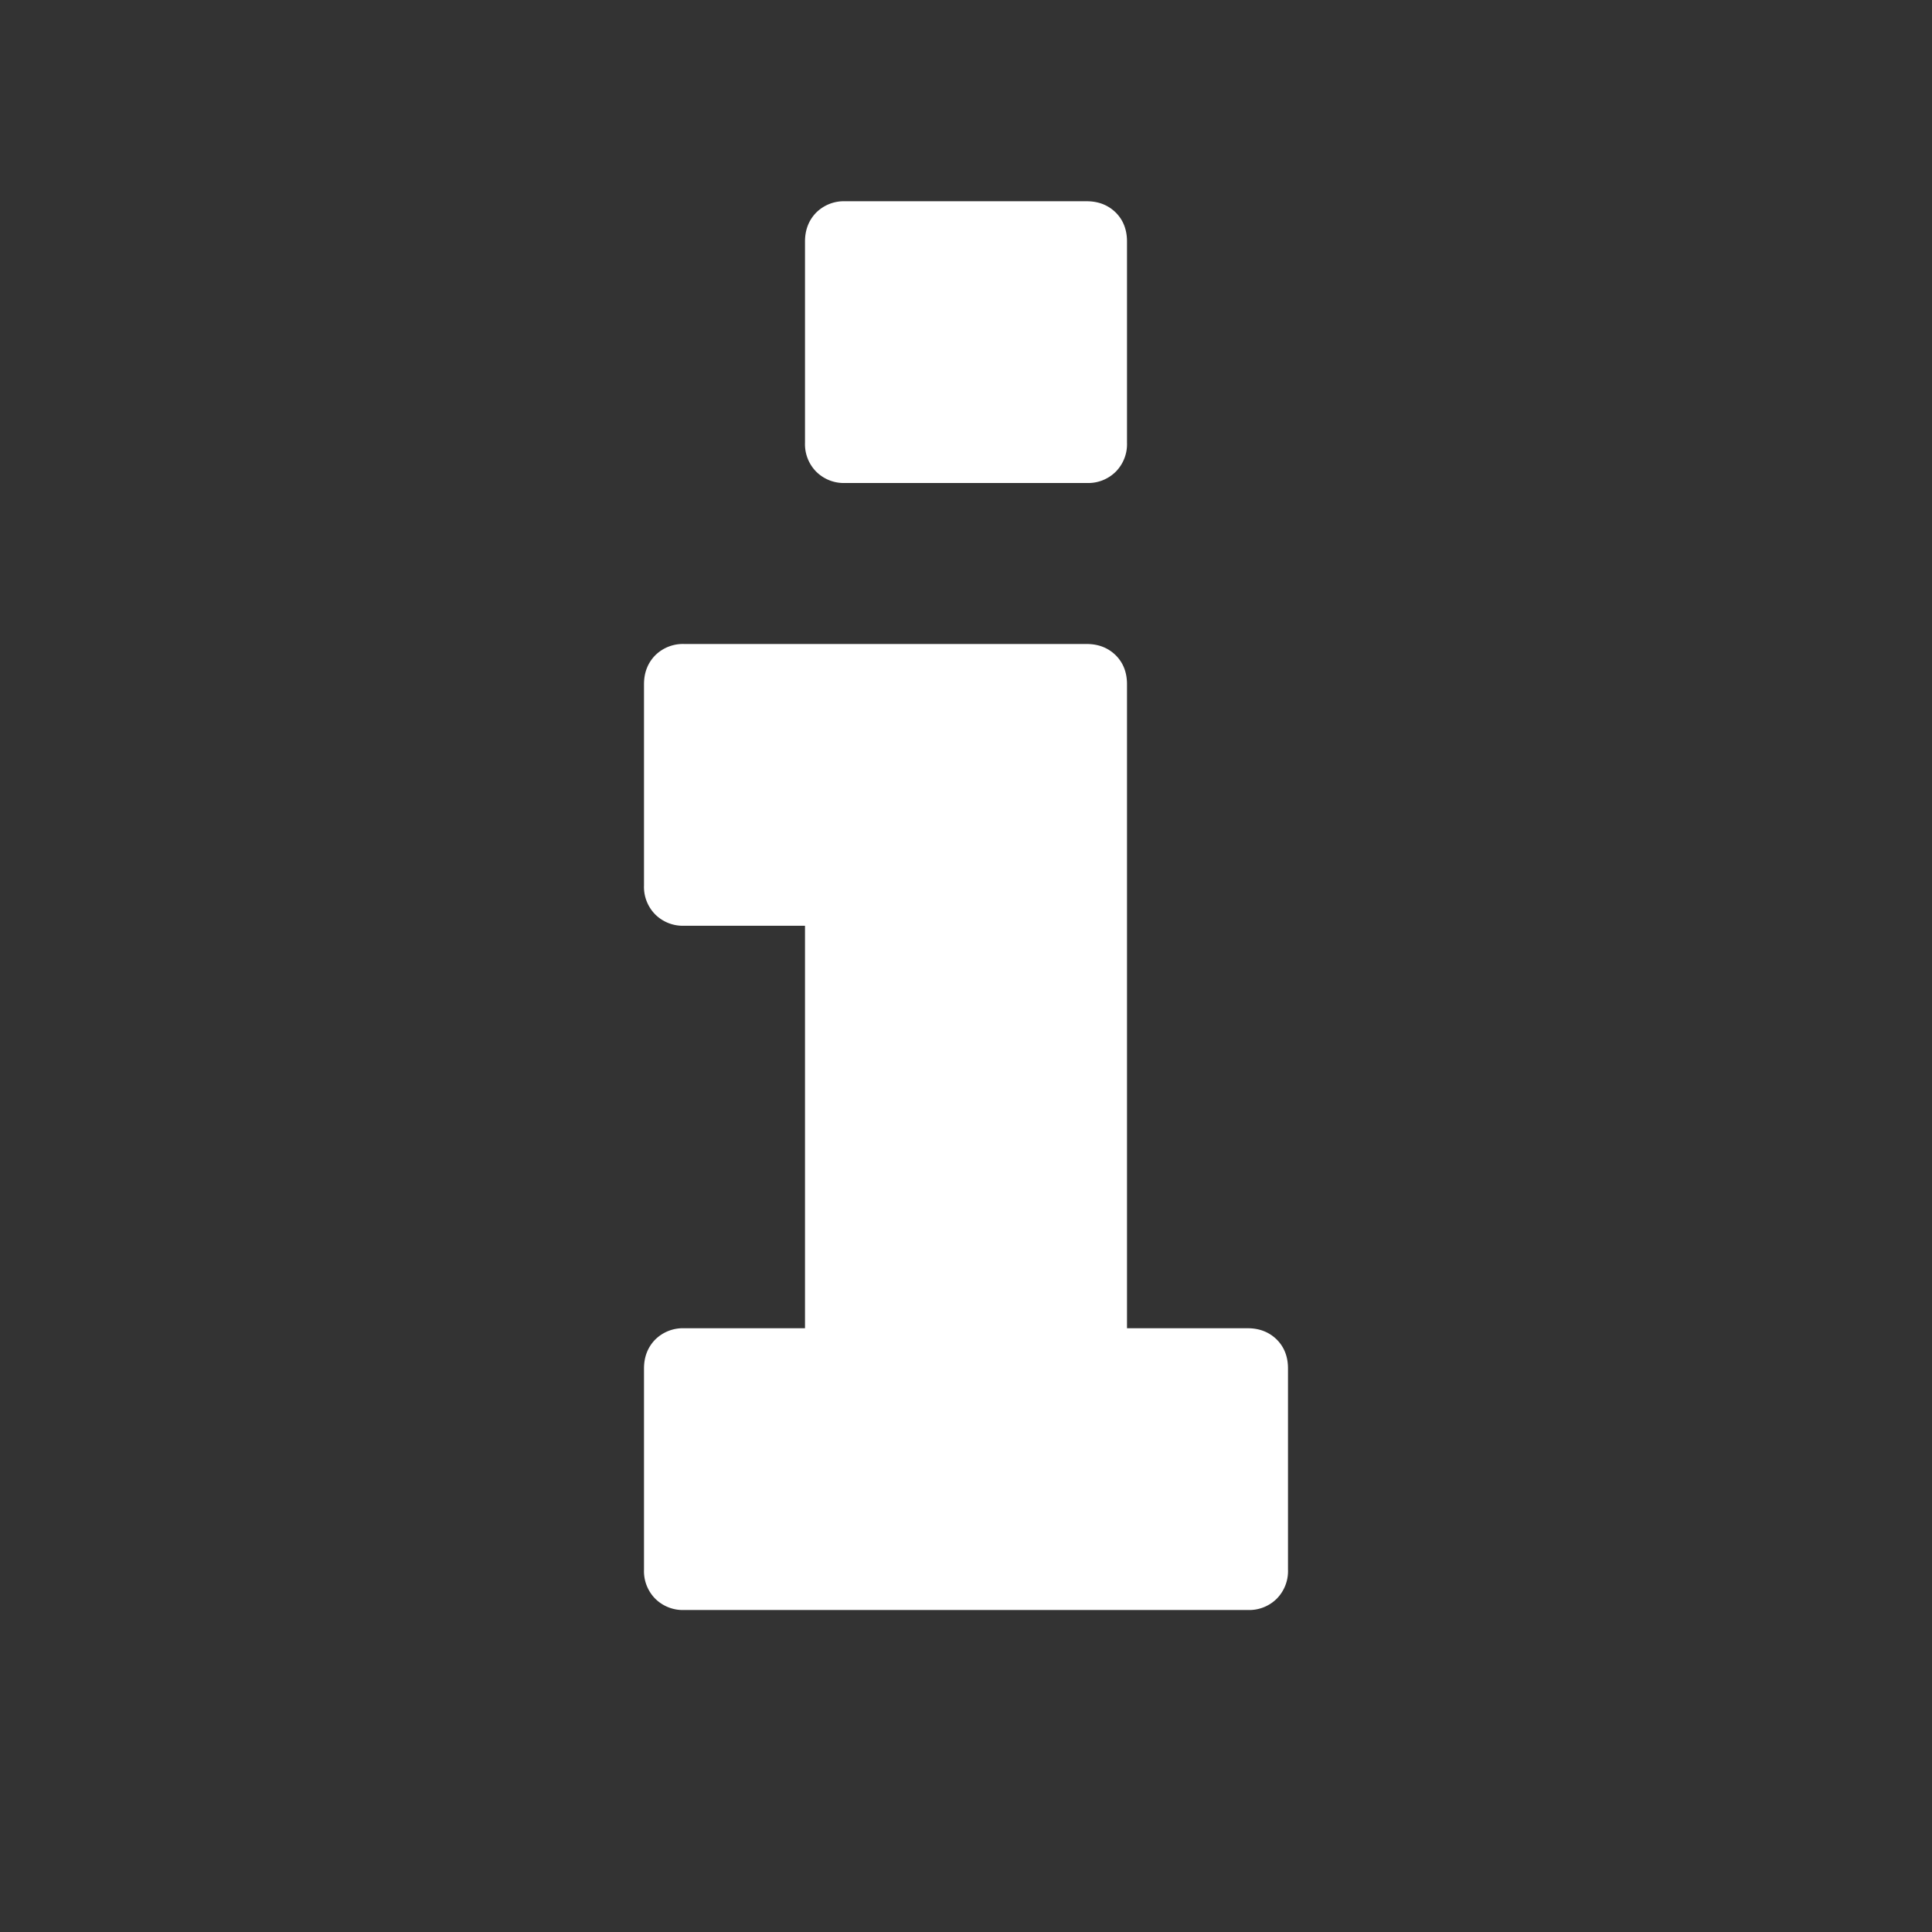 <svg width="12" height="12" fill="none" xmlns="http://www.w3.org/2000/svg"><rect width="100%" height="100%" fill="#333333" stroke="none"/><path d="M5 1.5c0-.073.024-.133.07-.18a.244.244 0 01.18-.07h1.5c.073 0 .133.024.18.07.047.047.07.107.07.18v1.25a.243.243 0 01-.07.18.243.243 0 01-.18.07h-1.5a.243.243 0 01-.18-.07.243.243 0 01-.07-.18V1.5zm3 8.25a.244.244 0 01-.07.18.243.243 0 01-.18.07h-3.5a.243.243 0 01-.18-.07.243.243 0 01-.07-.18V8.5c0-.073.024-.133.07-.18a.244.244 0 01.18-.07H5v-2.5h-.75a.243.243 0 01-.18-.07A.243.243 0 014 5.5V4.25c0-.073.024-.133.07-.18A.244.244 0 014.25 4h2.5c.073 0 .133.024.18.07.047.047.07.107.07.18v4h.75c.073 0 .133.024.18.07.047.047.07.107.07.18v1.25z" fill="#fff"/></svg>
